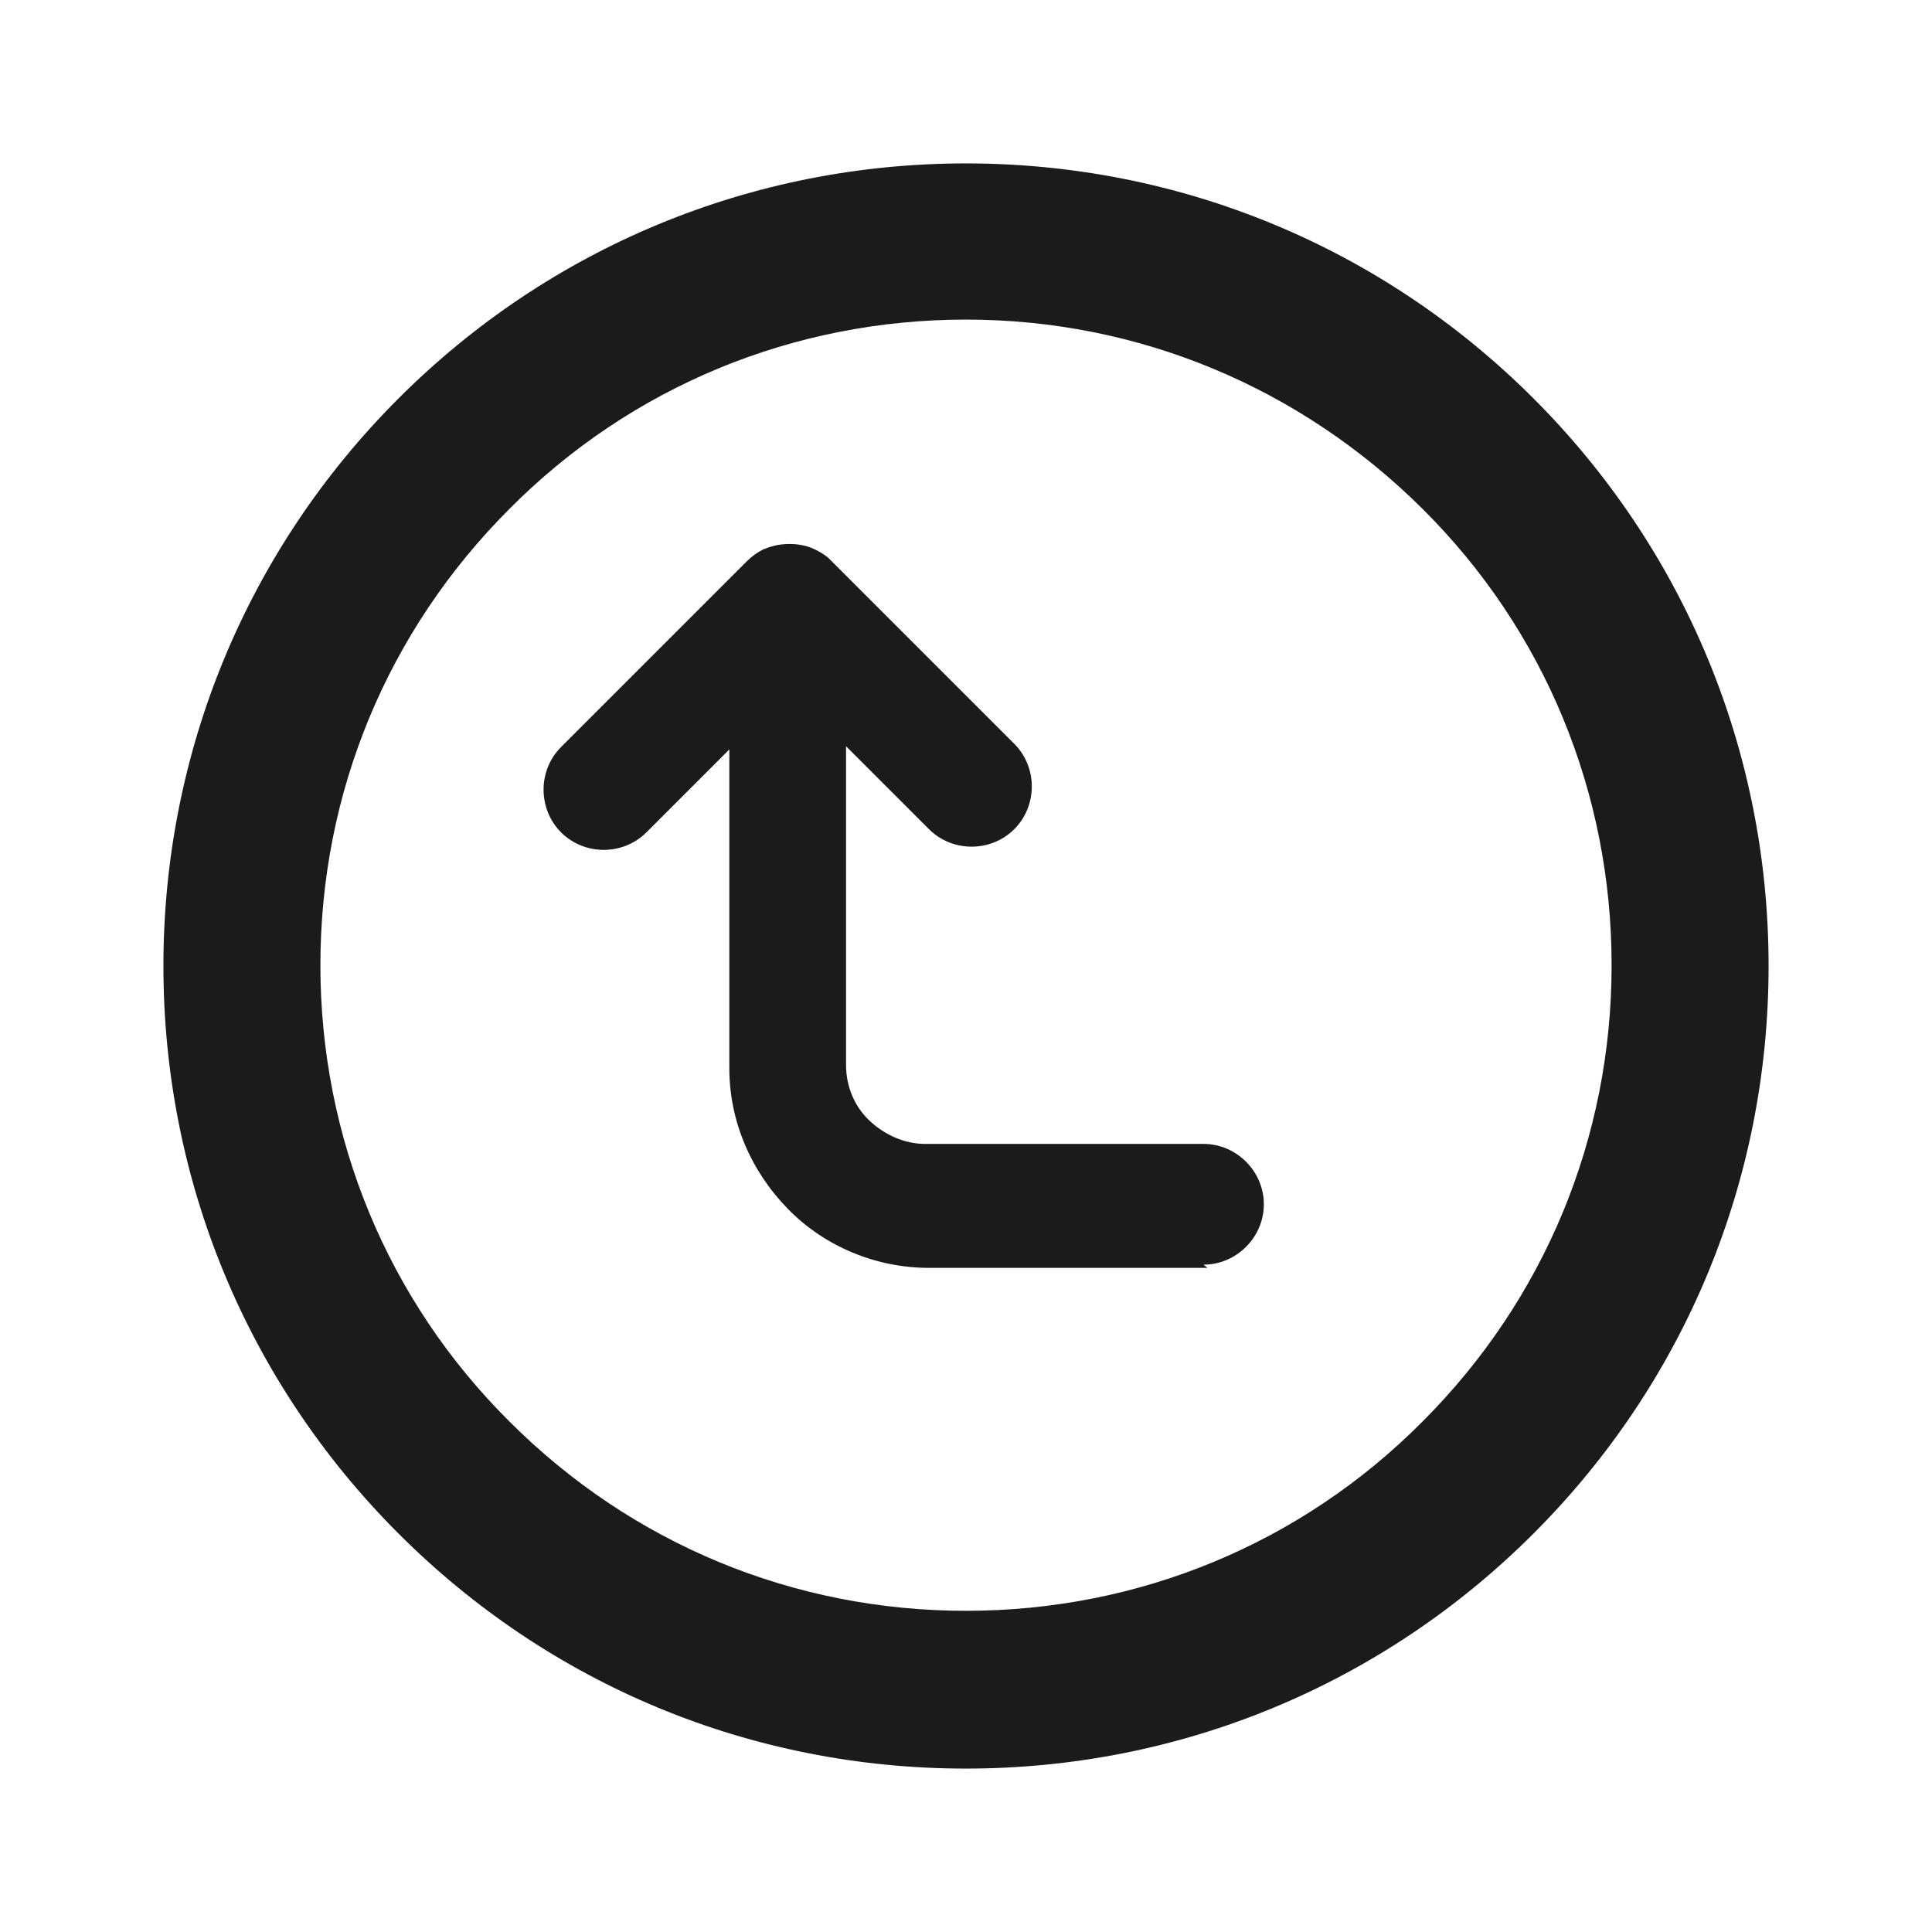 <?xml version="1.0" encoding="UTF-8"?>
<svg id="Outlines" xmlns="http://www.w3.org/2000/svg" viewBox="0 0 24 24">
  <defs>
    <style>
      .cls-1 {
        fill: #1b1b1b;
        stroke-width: 0px;
      }
    </style>
  </defs>
  <g id="sub-end-outline">
    <path class="cls-1" d="m12,21.97c-2.67,0-5.17-1.04-7.05-2.92-1.88-1.88-2.92-4.39-2.92-7.05s1.04-5.17,2.92-7.05c1.88-1.88,4.39-2.92,7.05-2.92s5.17,1.04,7.05,2.92,2.92,4.39,2.92,7.05-1.04,5.17-2.92,7.05c-1.88,1.88-4.39,2.92-7.05,2.92Zm0-18c-2.14,0-4.16.83-5.67,2.35-1.52,1.52-2.35,3.53-2.35,5.67s.83,4.16,2.35,5.67c1.52,1.52,3.53,2.35,5.67,2.35s4.16-.83,5.67-2.35c1.52-1.52,2.35-3.53,2.35-5.67s-.83-4.16-2.35-5.67-3.53-2.35-5.67-2.35Z"/>
    <path class="cls-1" d="m15,15.75h-3.46c-.65,0-1.29-.26-1.75-.73s-.73-1.09-.73-1.75v-3.96l-1.03,1.03c-.29.29-.77.29-1.06,0s-.29-.77,0-1.06l2.31-2.31s0,0,0,0c.06-.06.13-.11.21-.15h0s0,0,0,0c0,0,0,0,0,0t0,0s0,0,0,0c0,0,0,0,0,0h0s.02,0,.03-.01c.18-.07.4-.07.57,0h0c.07.03.14.07.2.12h0s0,0,0,0h0s0,0,0,0h0s0,0,0,0h0s0,0,0,0,0,0,0,0h0s0,0,0,0h0s0,0,0,0c0,0,0,0,0,0,0,0,0,0,0,0h0s0,0,0,0h0s0,0,0,0h0s0,0,0,0c0,0,0,0,0,0h0s0,0,0,0t0,0s0,0,0,0h0s0,0,0,0t0,0s0,0,0,0c0,0,0,0,0,0h0s0,0,0,0h0s0,0,0,0h0s0,0,0,0h0s0,0,0,0h0s0,0,0,0c0,0,0,0,0,0h0s2.31,2.31,2.31,2.31c.29.29.29.77,0,1.06s-.77.29-1.06,0l-1.03-1.03v3.96c0,.26.1.51.29.69s.44.29.69.29h3.46c.41,0,.75.34.75.75s-.34.75-.75.75Z"/>
  </g>
</svg>